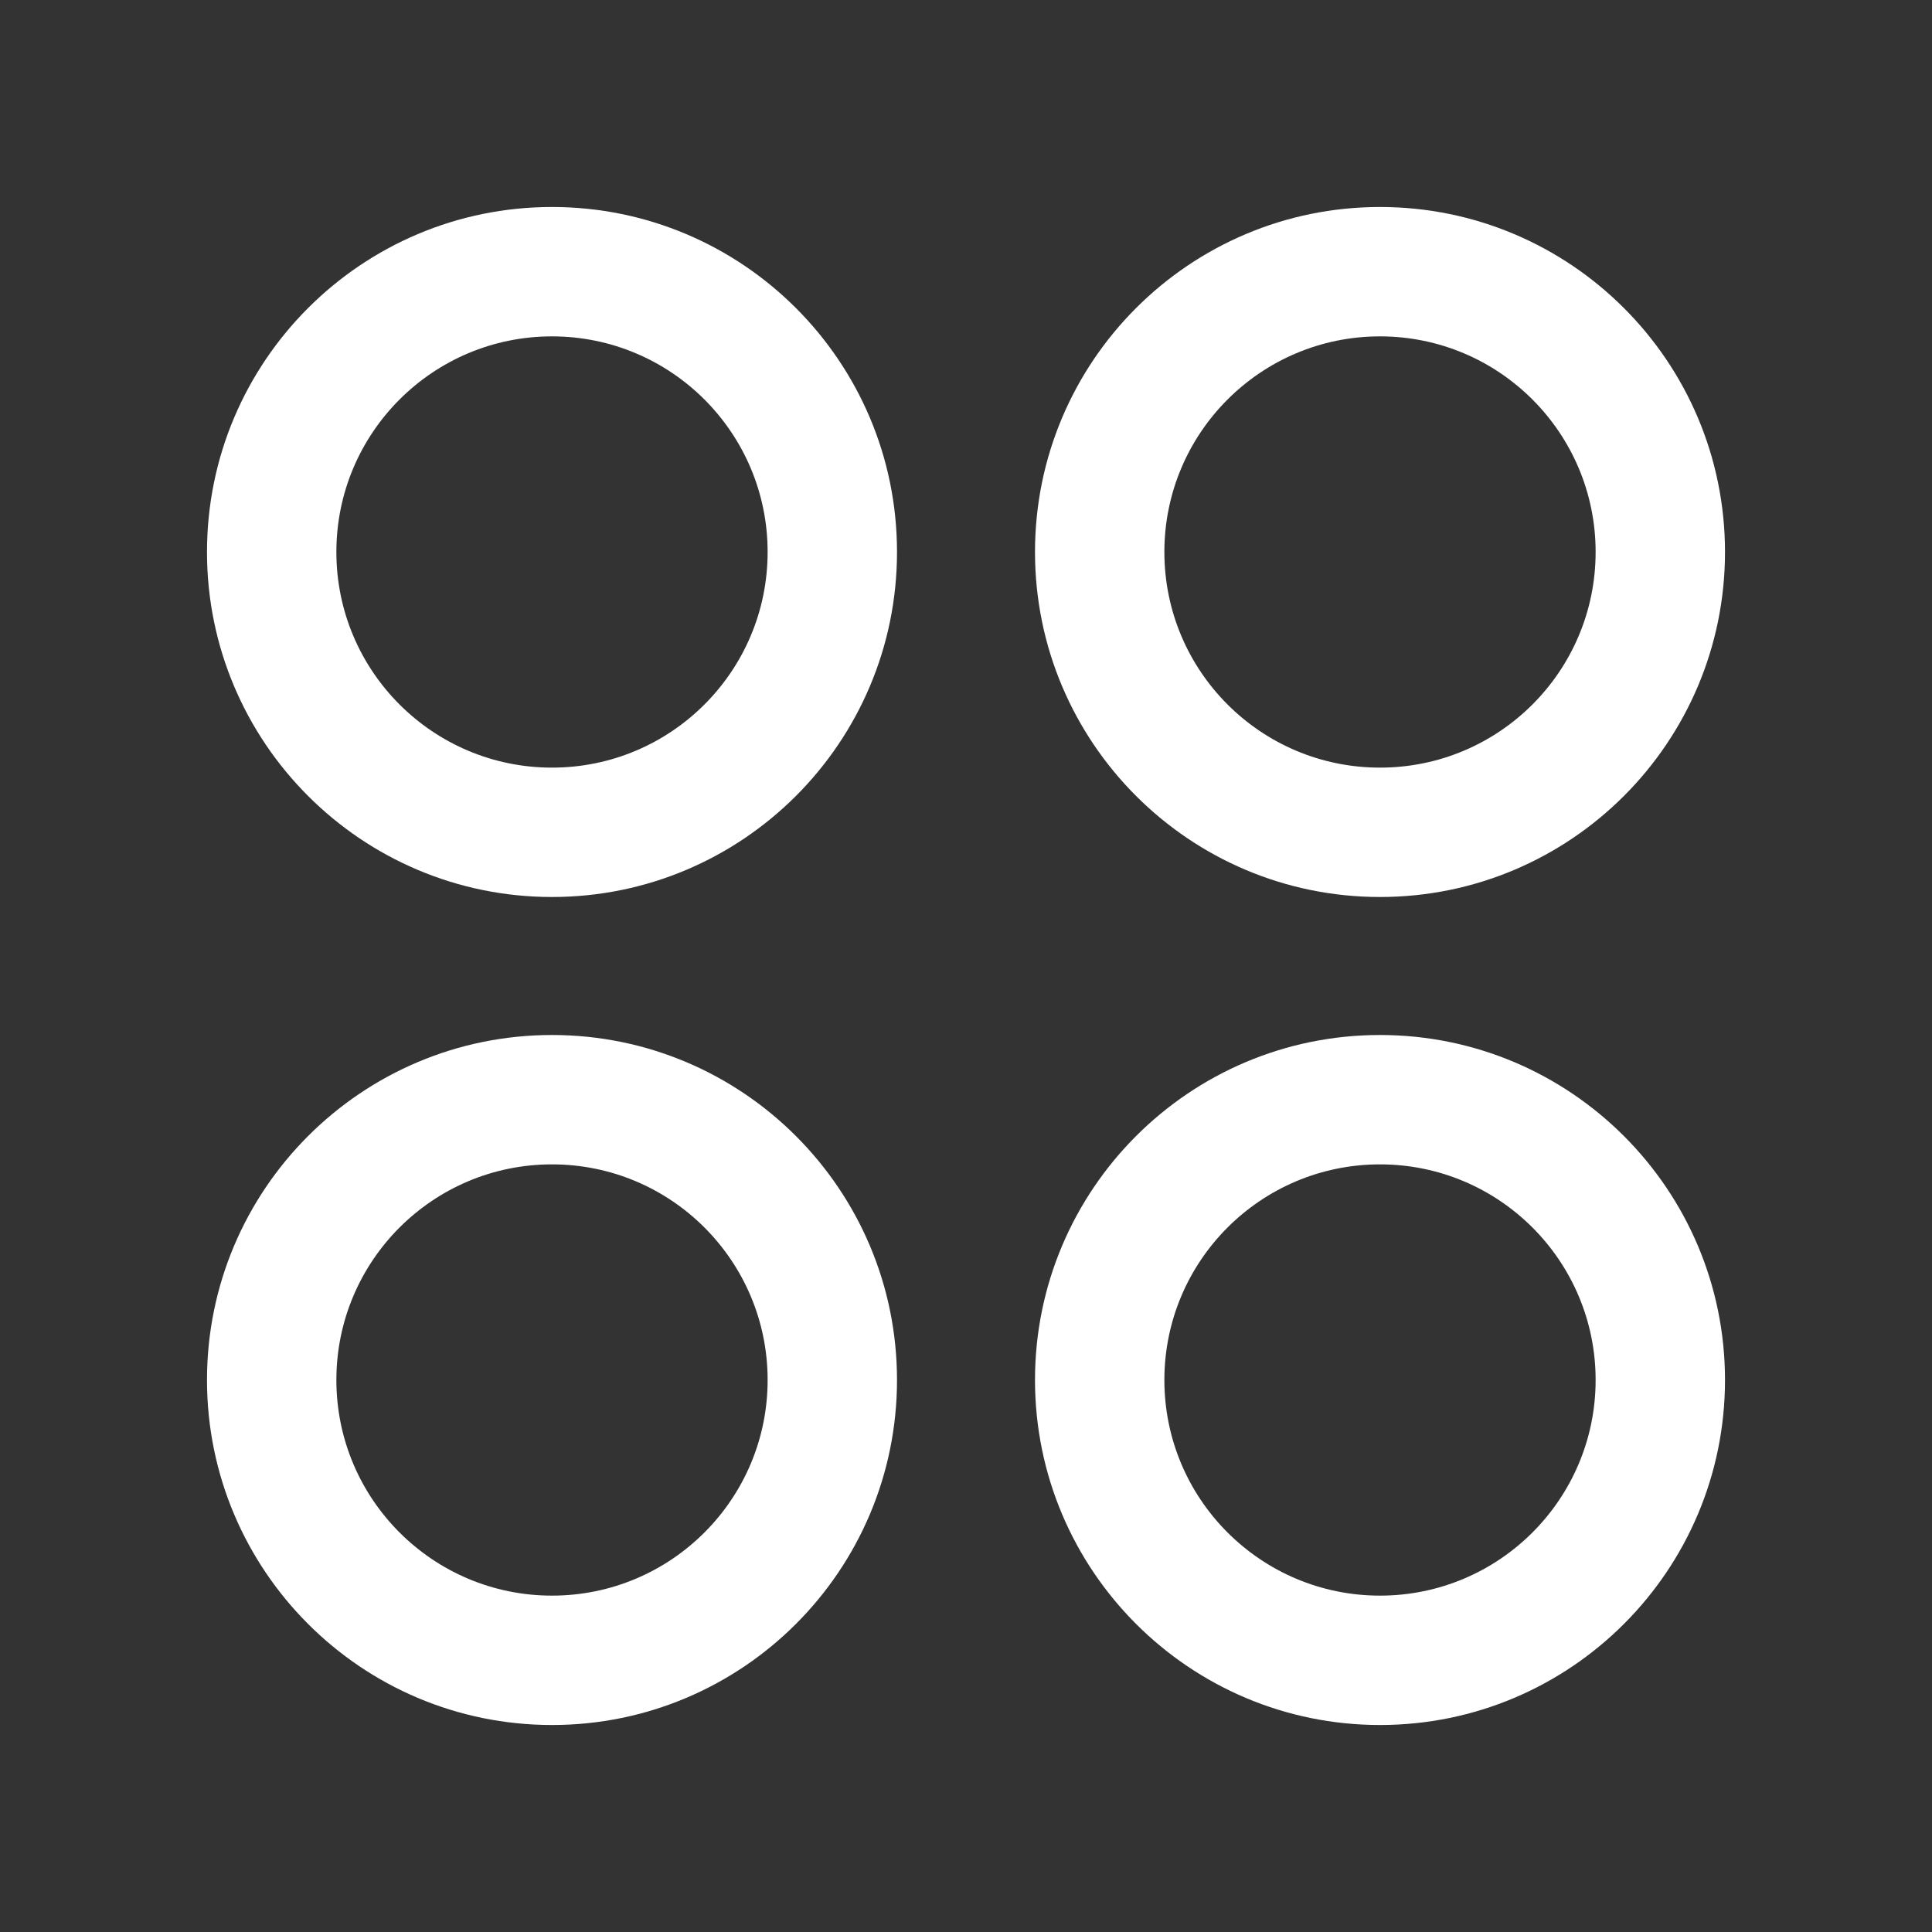 <svg width="28" height="28" viewBox="0 0 28 28" fill="none" xmlns="http://www.w3.org/2000/svg">
<rect x="0" y="0" width="28" height="28" fill="#333333" stroke="none"/>
<path d="M13 8C13 5.239 10.761 3 8 3C5.239 3 3 5.239 3 8C3 10.761 5.239 13 8 13C10.761 13 13 10.761 13 8ZM11.125 8C11.125 9.726 9.726 11.125 8 11.125C6.274 11.125 4.875 9.726 4.875 8C4.875 6.274 6.274 4.875 8 4.875C9.726 4.875 11.125 6.274 11.125 8ZM25 8C25 5.239 22.761 3 20 3C17.239 3 15 5.239 15 8C15 10.761 17.239 13 20 13C22.761 13 25 10.761 25 8ZM23.125 8C23.125 9.726 21.726 11.125 20 11.125C18.274 11.125 16.875 9.726 16.875 8C16.875 6.274 18.274 4.875 20 4.875C21.726 4.875 23.125 6.274 23.125 8ZM8 25C5.239 25 3 22.761 3 20C3 17.239 5.239 15 8 15C10.761 15 13 17.239 13 20C13 22.761 10.761 25 8 25ZM8 23.125C9.726 23.125 11.125 21.726 11.125 20C11.125 18.274 9.726 16.875 8 16.875C6.274 16.875 4.875 18.274 4.875 20C4.875 21.726 6.274 23.125 8 23.125ZM25 20C25 17.239 22.761 15 20 15C17.239 15 15 17.239 15 20C15 22.761 17.239 25 20 25C22.761 25 25 22.761 25 20ZM23.125 20C23.125 21.726 21.726 23.125 20 23.125C18.274 23.125 16.875 21.726 16.875 20C16.875 18.274 18.274 16.875 20 16.875C21.726 16.875 23.125 18.274 23.125 20Z" fill="#ffffff"/>
</svg>
